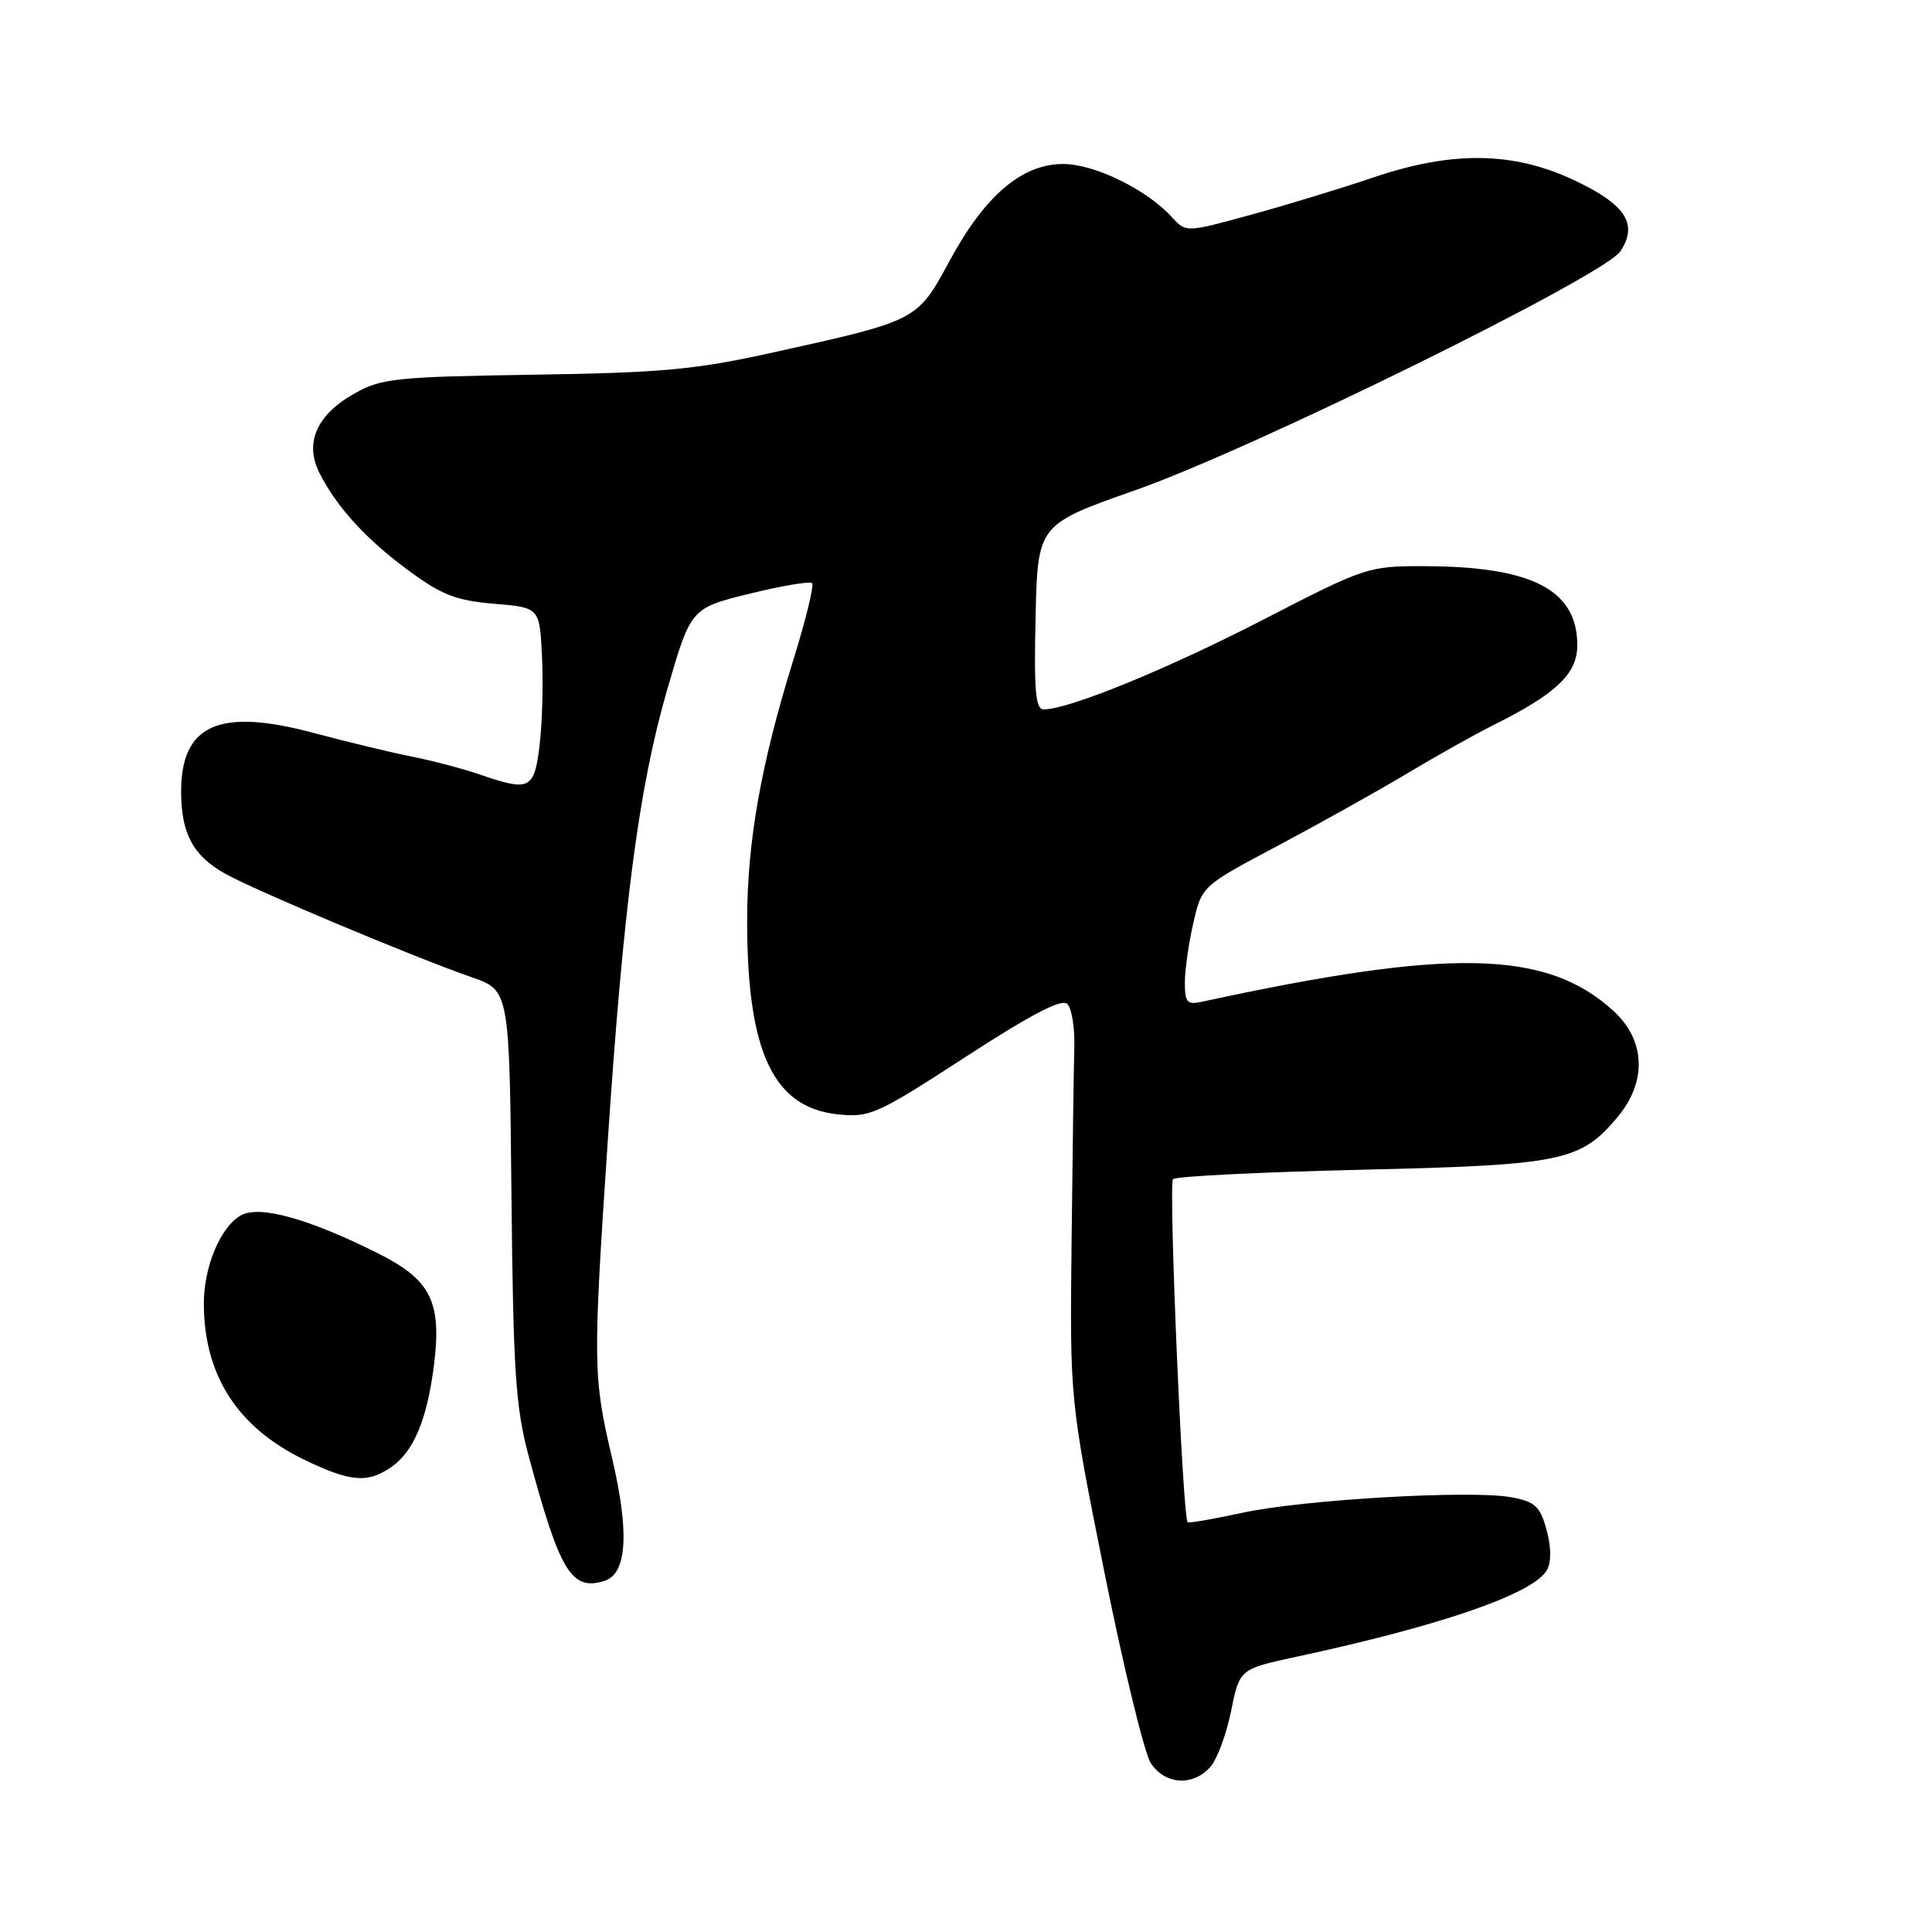 <?xml version="1.0" encoding="UTF-8" standalone="no"?>
<!DOCTYPE svg PUBLIC "-//W3C//DTD SVG 1.1//EN" "http://www.w3.org/Graphics/SVG/1.1/DTD/svg11.dtd" >
<svg xmlns="http://www.w3.org/2000/svg" xmlns:xlink="http://www.w3.org/1999/xlink" version="1.1" viewBox="0 0 256 256">
 <g >
 <path fill="currentColor"
d=" M 160.34 234.17 C 161.25 233.17 162.50 229.83 163.12 226.75 C 164.25 221.15 164.25 221.15 171.87 219.51 C 191.12 215.37 203.32 211.13 205.00 208.00 C 205.57 206.94 205.54 204.90 204.92 202.68 C 204.07 199.60 203.40 198.98 200.29 198.40 C 195.02 197.41 172.65 198.70 164.57 200.46 C 160.76 201.29 157.52 201.85 157.37 201.70 C 156.70 201.04 154.82 156.85 155.43 156.24 C 155.80 155.87 167.00 155.31 180.30 155.00 C 206.98 154.38 209.39 153.89 214.30 148.06 C 218.26 143.35 218.06 137.86 213.79 133.95 C 204.92 125.86 192.29 125.58 159.25 132.74 C 157.30 133.17 157.00 132.82 157.00 130.19 C 157.00 128.52 157.51 124.96 158.13 122.27 C 159.25 117.40 159.25 117.40 169.38 112.03 C 174.94 109.07 182.65 104.77 186.50 102.46 C 190.35 100.15 195.53 97.25 198.00 96.02 C 206.24 91.90 209.00 89.27 209.00 85.50 C 209.00 78.17 203.03 75.07 188.84 75.02 C 181.29 75.00 180.99 75.10 167.34 82.13 C 154.62 88.69 141.61 94.00 138.29 94.00 C 137.21 94.00 137.00 91.53 137.22 81.75 C 137.50 69.50 137.50 69.50 150.50 64.93 C 165.97 59.50 212.57 36.54 214.71 33.30 C 217.09 29.69 215.43 27.12 208.65 23.91 C 200.54 20.07 192.41 19.96 181.93 23.53 C 177.84 24.92 170.60 27.13 165.82 28.44 C 157.15 30.82 157.15 30.82 155.32 28.81 C 152.00 25.14 145.05 21.73 140.88 21.73 C 135.41 21.73 130.51 25.90 125.83 34.56 C 121.53 42.50 121.60 42.46 102.64 46.66 C 92.15 48.99 87.80 49.39 70.68 49.65 C 52.49 49.93 50.53 50.13 46.99 52.13 C 41.91 54.98 40.29 58.73 42.38 62.78 C 44.75 67.36 48.58 71.52 54.27 75.70 C 58.54 78.83 60.50 79.59 65.47 80.00 C 71.50 80.50 71.50 80.50 71.82 87.00 C 71.99 90.58 71.85 95.86 71.50 98.75 C 70.78 104.63 70.21 104.91 63.53 102.61 C 61.32 101.85 57.25 100.78 54.50 100.24 C 51.75 99.69 45.94 98.29 41.60 97.13 C 29.06 93.76 24.00 95.99 24.00 104.89 C 24.00 110.45 25.59 113.40 29.85 115.78 C 33.91 118.04 54.73 126.78 62.50 129.49 C 67.50 131.23 67.50 131.23 67.77 158.36 C 68.01 181.88 68.32 186.50 70.07 193.00 C 74.20 208.33 75.73 210.85 80.11 209.47 C 83.08 208.52 83.42 203.06 81.10 193.19 C 78.58 182.46 78.55 180.80 80.51 151.50 C 82.62 119.90 84.65 104.41 88.36 91.55 C 91.53 80.59 91.53 80.59 99.31 78.67 C 103.59 77.62 107.32 76.99 107.61 77.27 C 107.89 77.56 106.75 82.23 105.06 87.65 C 100.82 101.29 99.00 111.63 99.00 122.04 C 99.00 139.41 102.46 146.77 111.03 147.66 C 115.25 148.10 116.21 147.67 127.94 140.05 C 136.66 134.39 140.69 132.29 141.43 133.03 C 142.01 133.61 142.43 136.21 142.35 138.79 C 142.28 141.38 142.12 152.95 141.99 164.50 C 141.76 185.50 141.76 185.50 146.35 208.38 C 148.87 220.96 151.64 232.32 152.49 233.63 C 154.36 236.47 158.03 236.73 160.34 234.17 Z  M 51.88 194.37 C 54.85 192.29 56.62 188.02 57.52 180.74 C 58.54 172.49 57.06 169.56 50.10 166.08 C 40.90 161.48 34.46 159.68 31.97 161.02 C 29.27 162.46 27.00 167.81 27.01 172.72 C 27.02 182.22 31.46 189.13 40.31 193.42 C 46.44 196.38 48.74 196.57 51.88 194.37 Z "/>
</g>
</svg>